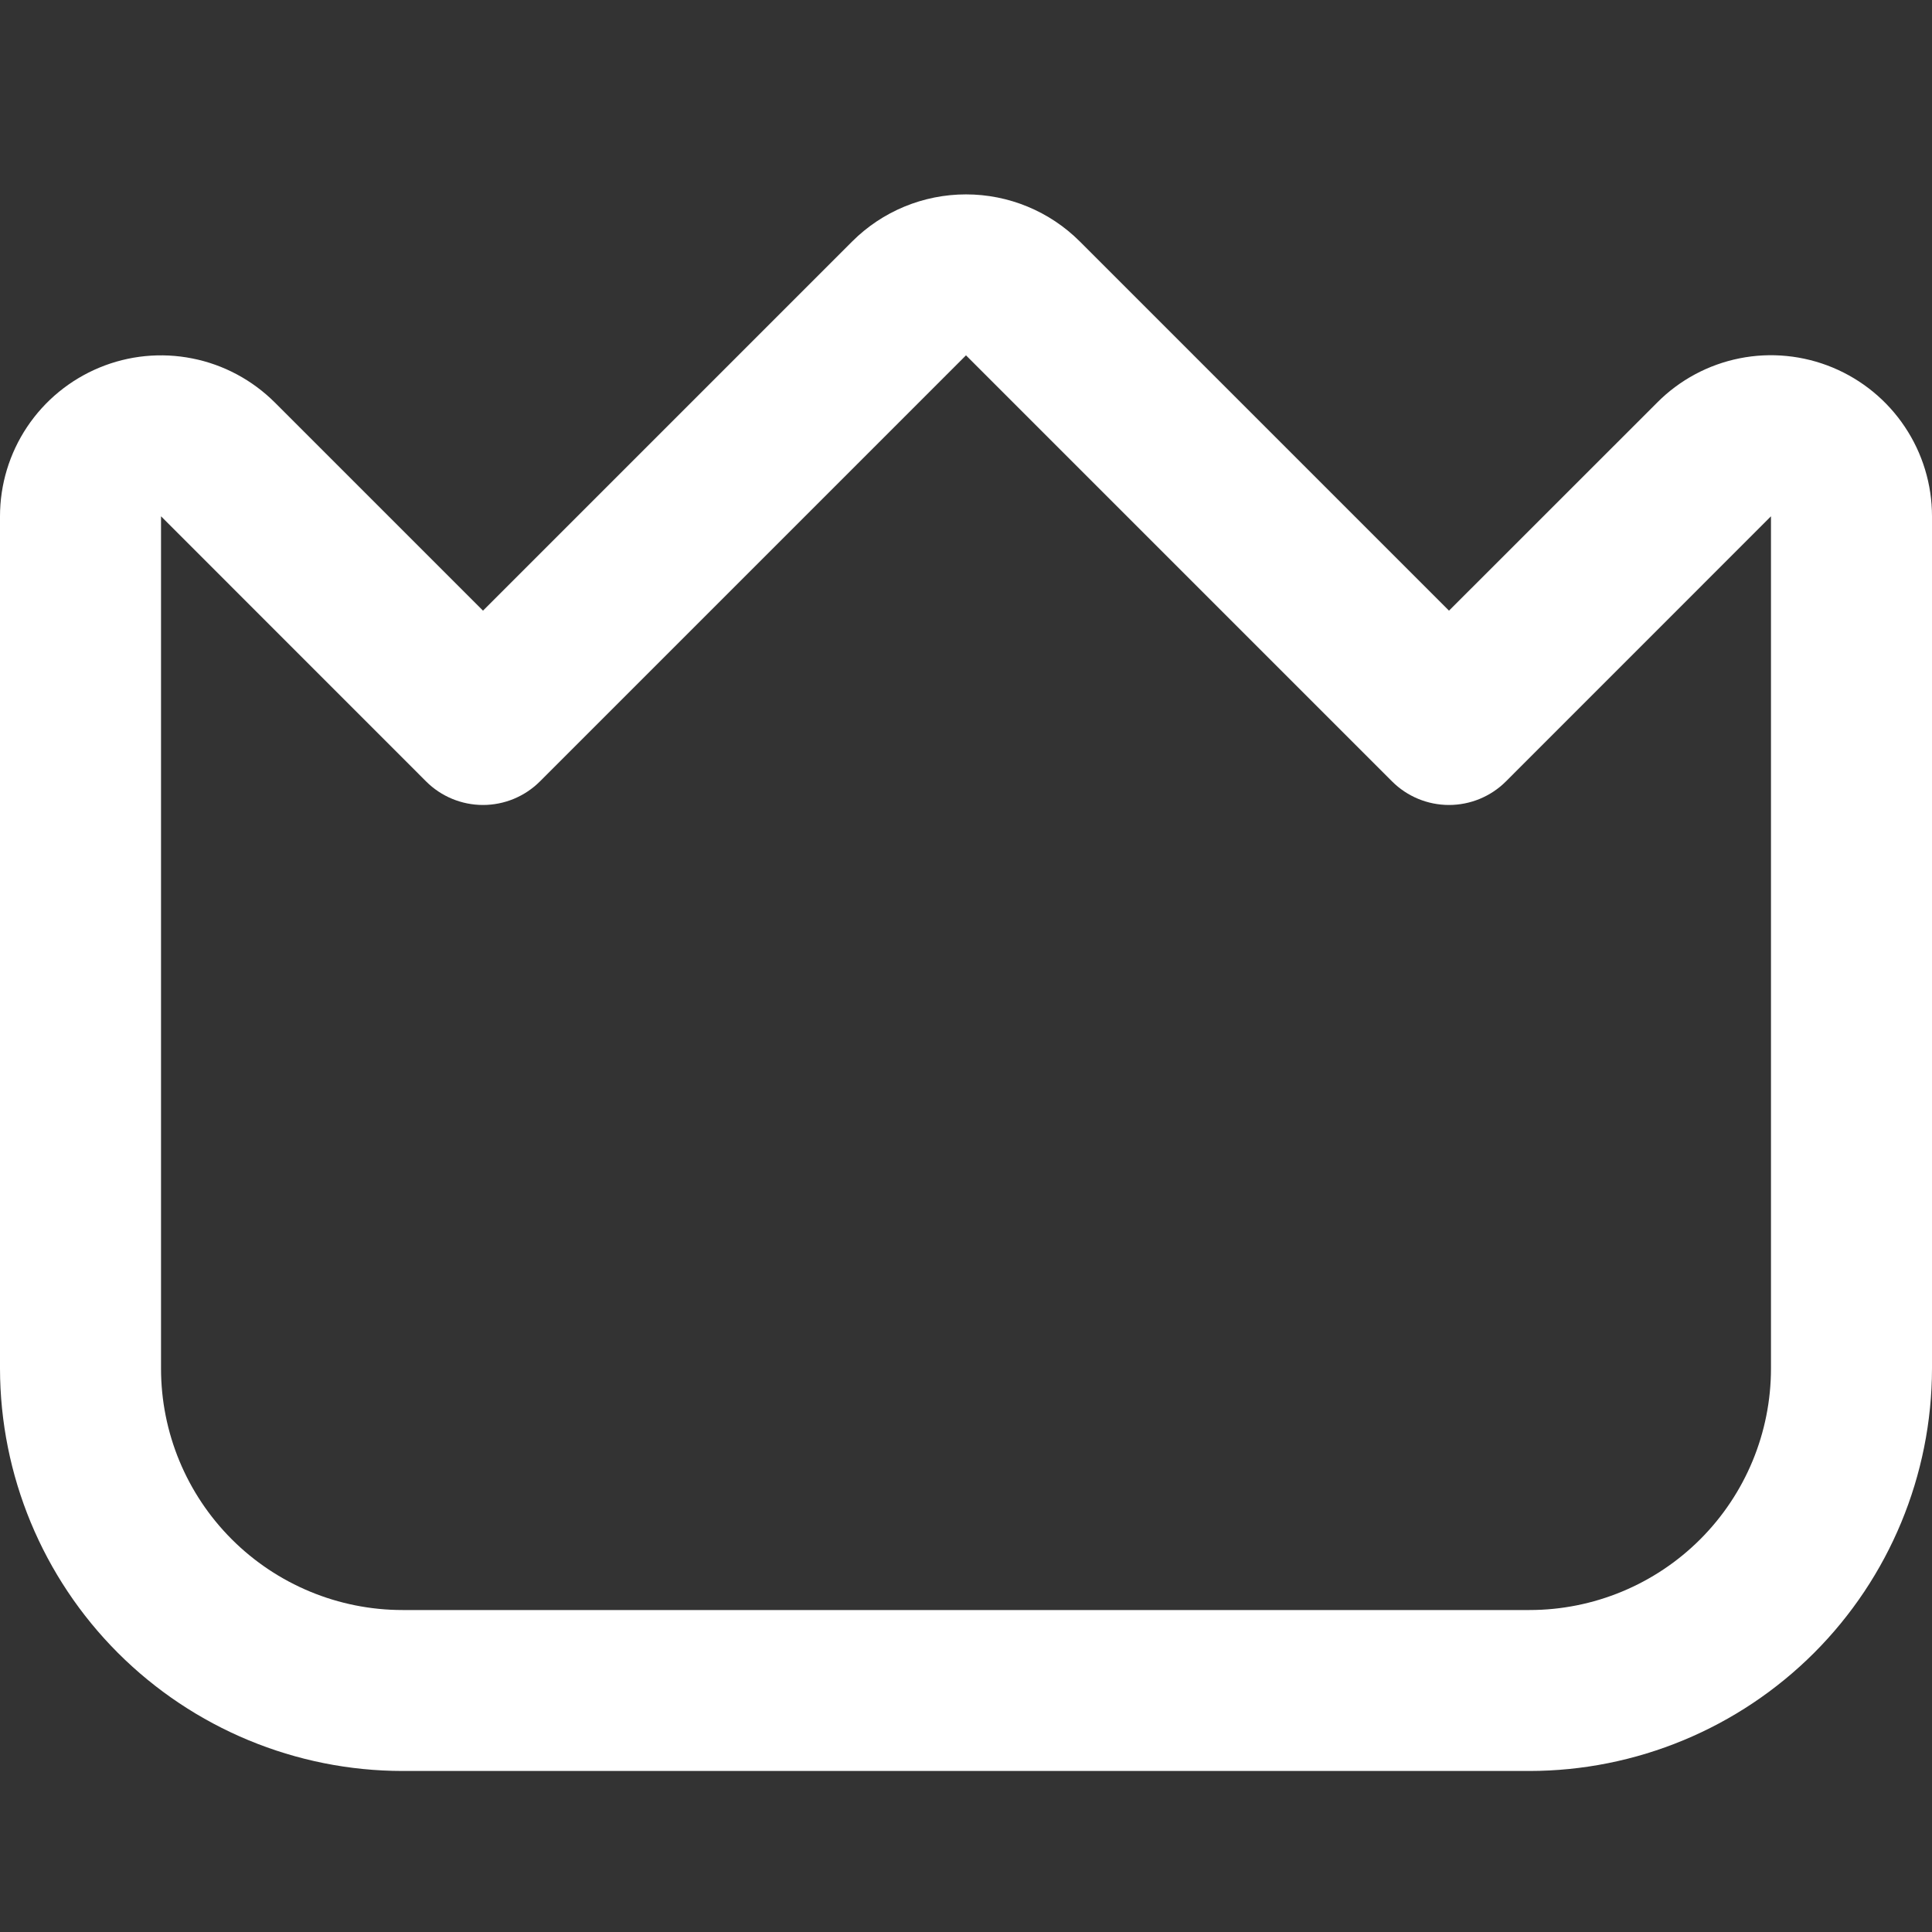 <svg width="26" height="26" viewBox="0 0 26 26" fill="none" xmlns="http://www.w3.org/2000/svg">
<rect x="0" y="0" width="26" height="26" fill="#333333" stroke="none"/>
<g clip-path="url(#clip0_158_118)">
<path d="M24.663 4.946C24.267 4.782 23.831 4.738 23.411 4.822C22.99 4.906 22.604 5.113 22.302 5.417L19.5 8.218L14.532 3.25C14.126 2.844 13.575 2.616 13 2.616C12.425 2.616 11.874 2.844 11.468 3.25L6.5 8.218L3.699 5.417C3.395 5.114 3.009 4.907 2.589 4.824C2.169 4.74 1.733 4.783 1.338 4.947C0.942 5.111 0.603 5.389 0.365 5.745C0.127 6.101 9.1486e-05 6.52 0 6.948L0 18.417C0.002 19.853 0.573 21.23 1.588 22.245C2.604 23.26 3.981 23.832 5.417 23.833H20.583C22.019 23.832 23.396 23.26 24.412 22.245C25.427 21.23 25.998 19.853 26 18.417V6.948C26 6.52 25.873 6.101 25.635 5.745C25.397 5.388 25.059 5.111 24.663 4.946ZM23.833 18.417C23.833 19.279 23.491 20.105 22.881 20.715C22.272 21.324 21.445 21.667 20.583 21.667H5.417C4.555 21.667 3.728 21.324 3.119 20.715C2.509 20.105 2.167 19.279 2.167 18.417V6.948L5.734 10.516C5.937 10.719 6.213 10.833 6.5 10.833C6.787 10.833 7.063 10.719 7.266 10.516L13 4.782L18.734 10.516C18.937 10.719 19.213 10.833 19.5 10.833C19.787 10.833 20.063 10.719 20.266 10.516L23.833 6.948V18.417Z" fill="white"/>
</g>
<defs>
<clipPath id="clip0_158_118">
<rect width="26" height="26" fill="white"/>
</clipPath>
</defs>
</svg>

